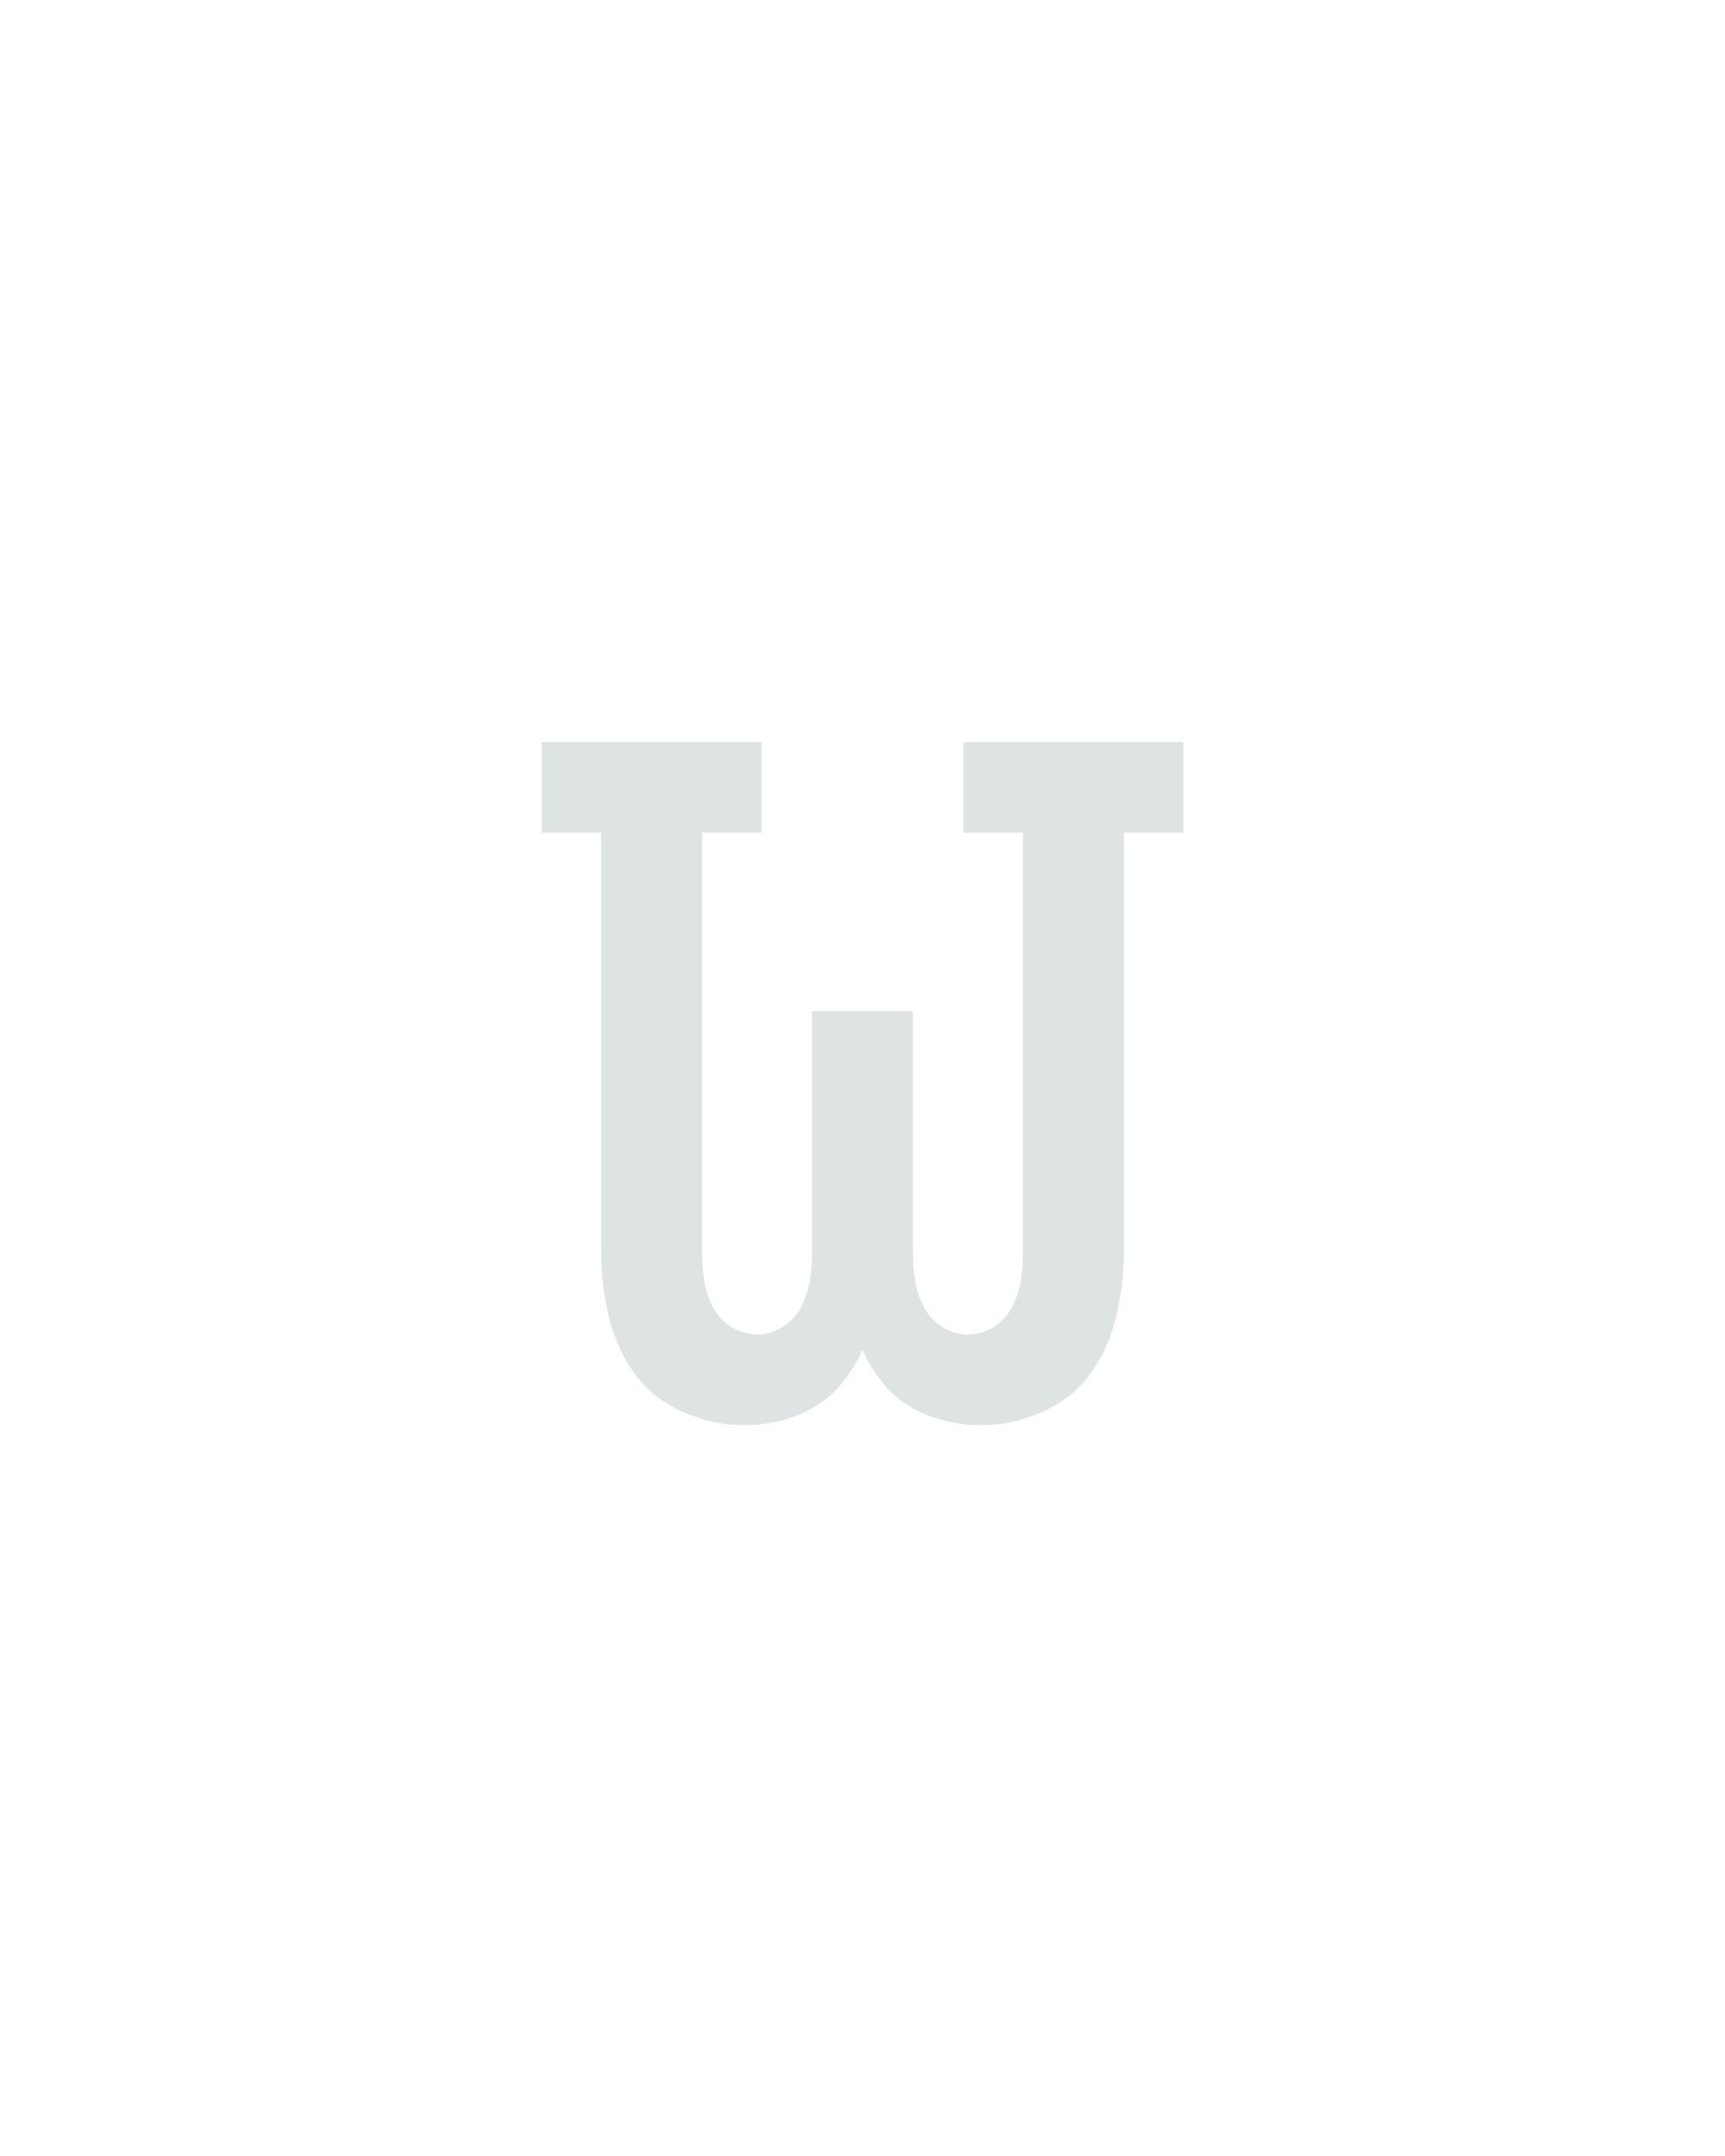 <?xml version="1.0" encoding="UTF-8" standalone="no"?>
<svg height="160" viewBox="0 0 128 160" width="128" xmlns="http://www.w3.org/2000/svg">
<defs>
<path d="M 158 8 Q 134 8 110.5 -2.5 Q 87 -13 73 -33 Q 59 -53 53.5 -77.5 Q 48 -102 48 -126 L 48 -450 L 2 -450 L 2 -520 L 172 -520 L 172 -450 L 126 -450 L 126 -126 Q 126 -115 127.5 -104.5 Q 129 -94 134 -84 Q 139 -74 148.5 -68 Q 158 -62 169 -62 Q 179 -62 188.5 -68 Q 198 -74 203 -84 Q 208 -94 209.5 -104.5 Q 211 -115 211 -126 L 211 -312 L 289 -312 L 289 -126 Q 289 -115 290.5 -104.5 Q 292 -94 297 -84 Q 302 -74 311.5 -68 Q 321 -62 331 -62 Q 342 -62 351.5 -68 Q 361 -74 366 -84 Q 371 -94 372.5 -104.5 Q 374 -115 374 -126 L 374 -450 L 328 -450 L 328 -520 L 498 -520 L 498 -450 L 452 -450 L 452 -126 Q 452 -102 446.5 -77.5 Q 441 -53 427 -33 Q 413 -13 389.5 -2.5 Q 366 8 342 8 Q 327 8 313 4.5 Q 299 1 286.5 -6.5 Q 274 -14 265 -25.5 Q 256 -37 250 -50 Q 244 -37 235 -25.5 Q 226 -14 213.5 -6.5 Q 201 1 187 4.5 Q 173 8 158 8 Z " id="path1"/>
</defs>
<g>
<g data-source-text="w" fill="#dee4e3" transform="translate(40 104.992) rotate(0) scale(0.096)">
<use href="#path1" transform="translate(0 0)"/>
</g>
</g>
</svg>